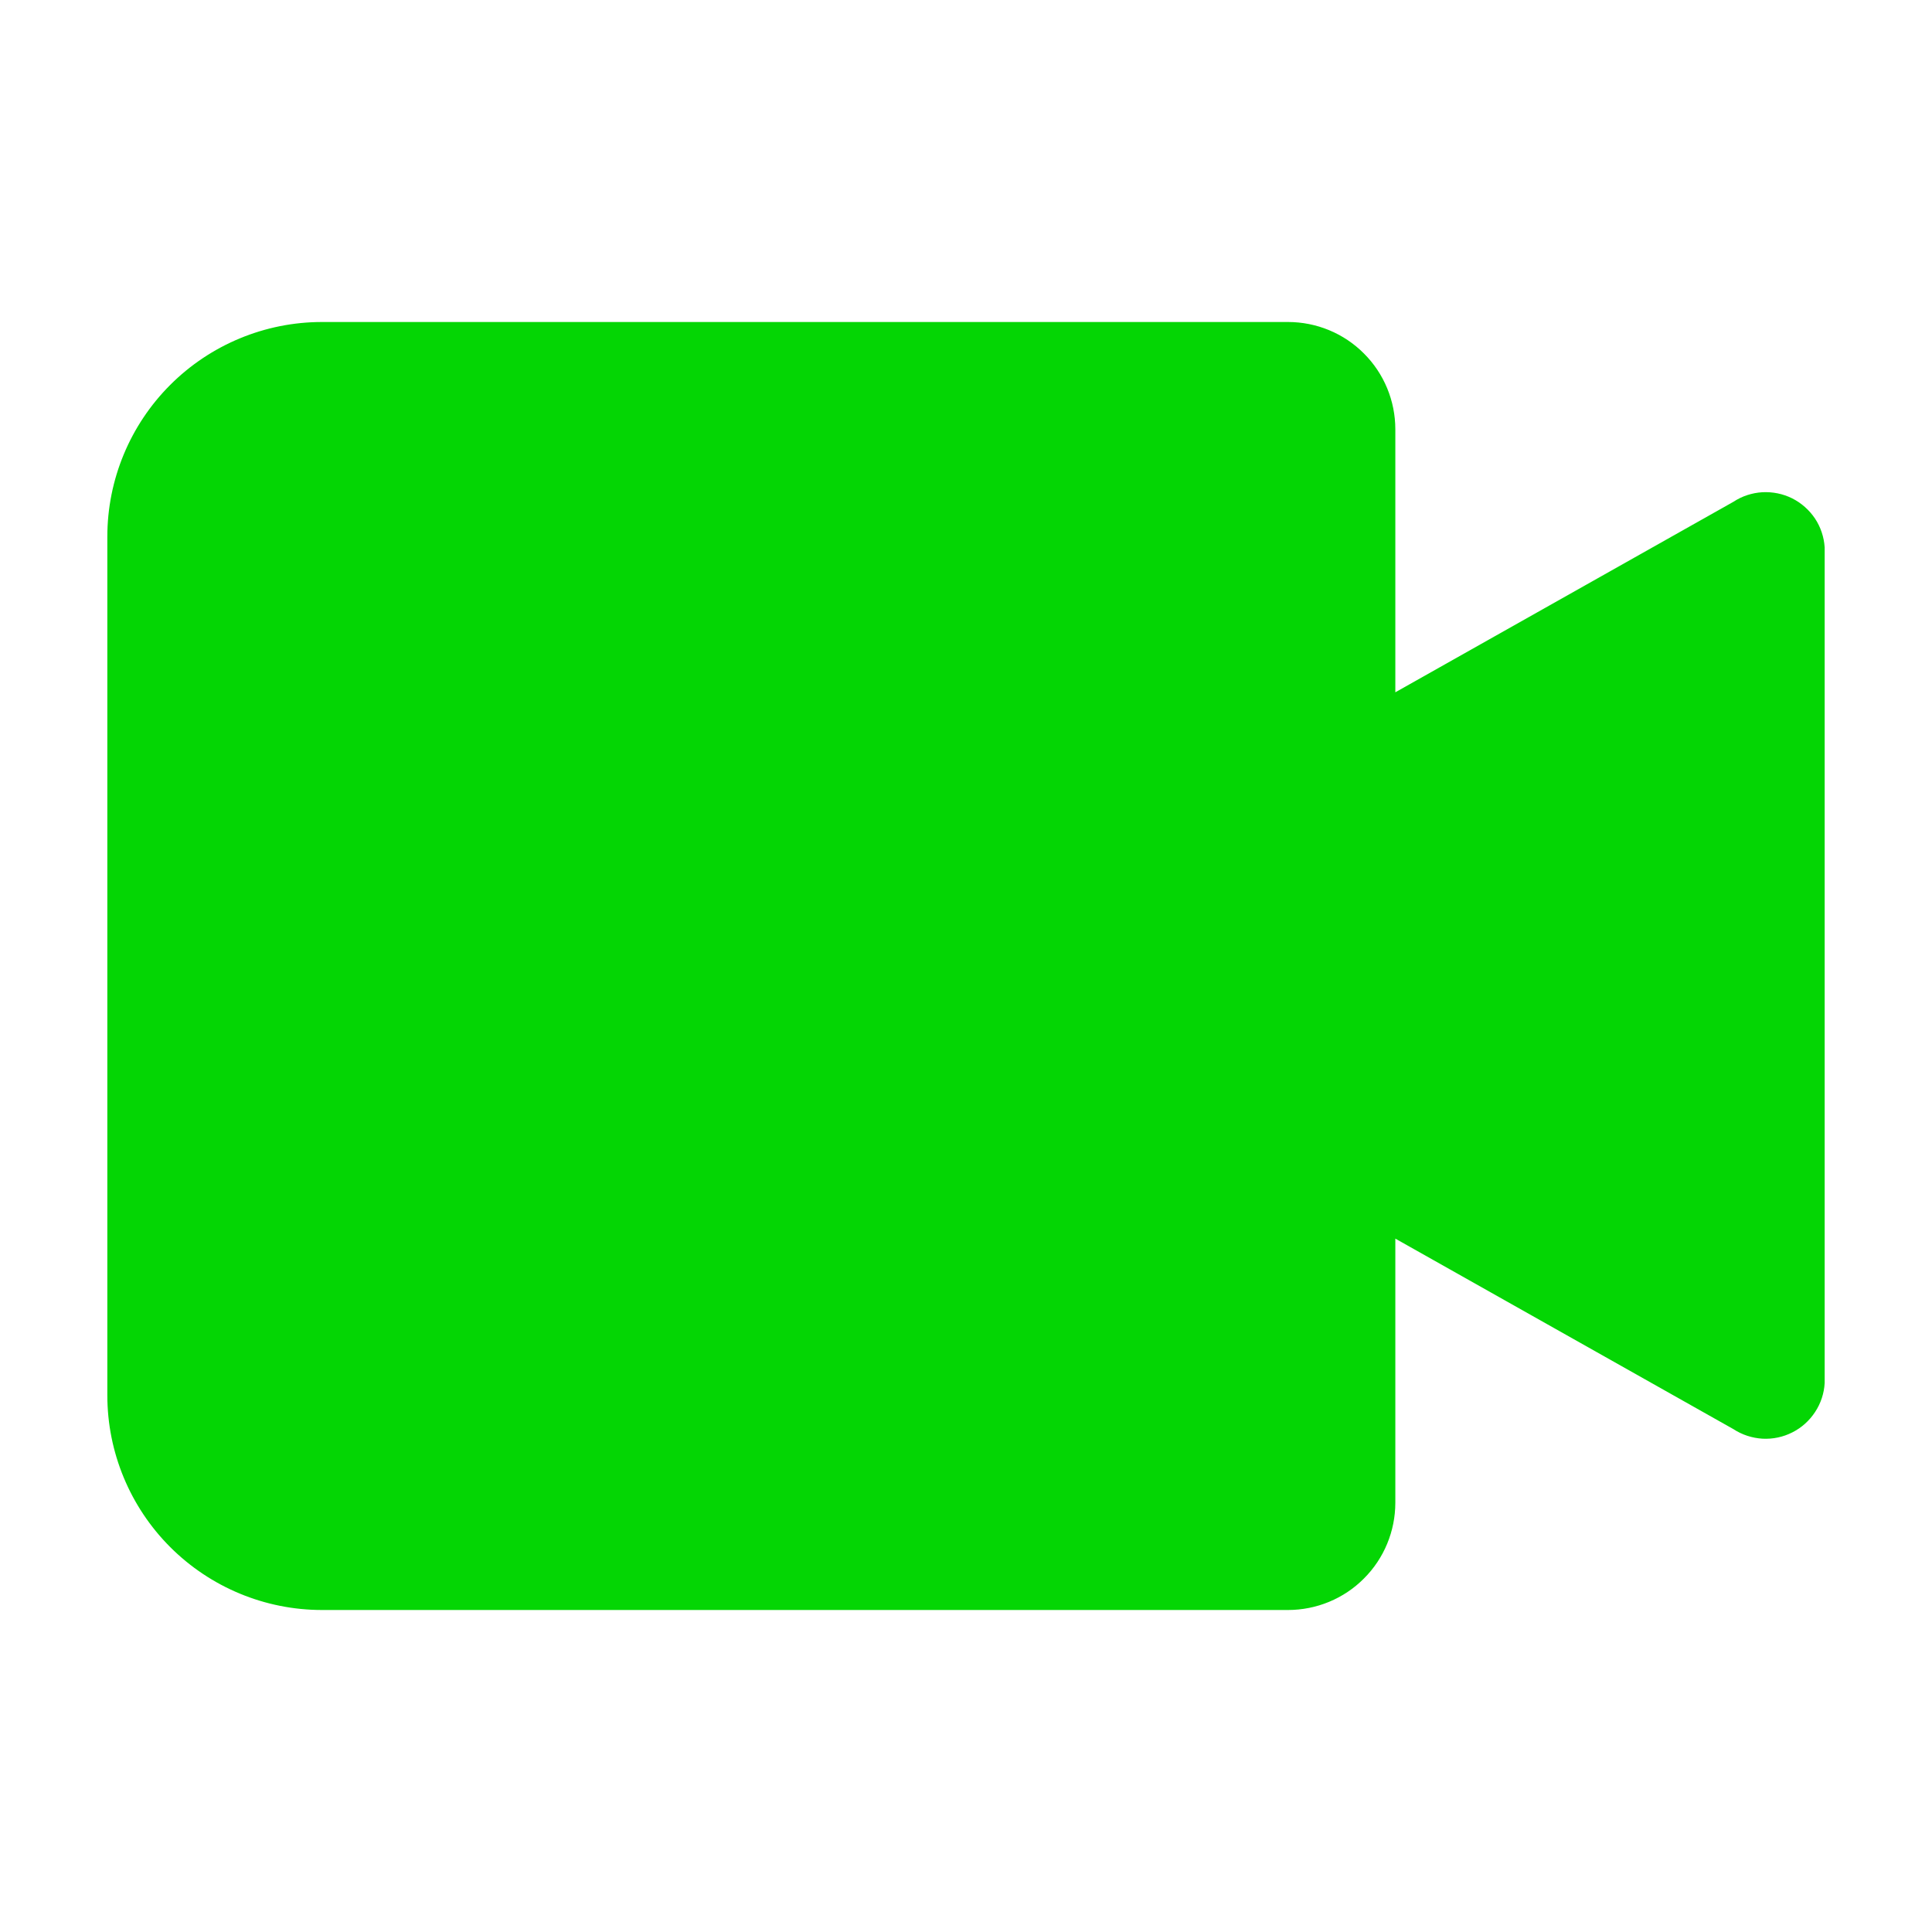 <svg width="18" height="18" viewBox="0 0 18 18" fill="none" xmlns="http://www.w3.org/2000/svg">
<path d="M16.15 4.675L13 6.45V4C13 3.735 12.895 3.48 12.707 3.293C12.52 3.105 12.265 3 12 3H3C2.47 3 1.961 3.211 1.586 3.586C1.211 3.961 1 4.47 1 5V13C1 13.53 1.211 14.039 1.586 14.414C1.961 14.789 2.47 15 3 15H12C12.265 15 12.52 14.895 12.707 14.707C12.895 14.52 13 14.265 13 14V11.54L16.15 13.315C16.231 13.368 16.324 13.398 16.421 13.404C16.517 13.409 16.613 13.389 16.699 13.345C16.785 13.302 16.858 13.236 16.911 13.155C16.964 13.075 16.995 12.981 17 12.885V5.1C16.994 5.004 16.963 4.911 16.91 4.831C16.856 4.751 16.783 4.686 16.697 4.643C16.611 4.6 16.515 4.581 16.419 4.586C16.323 4.592 16.23 4.622 16.15 4.675Z" fill="#04D604"/>
</svg>

